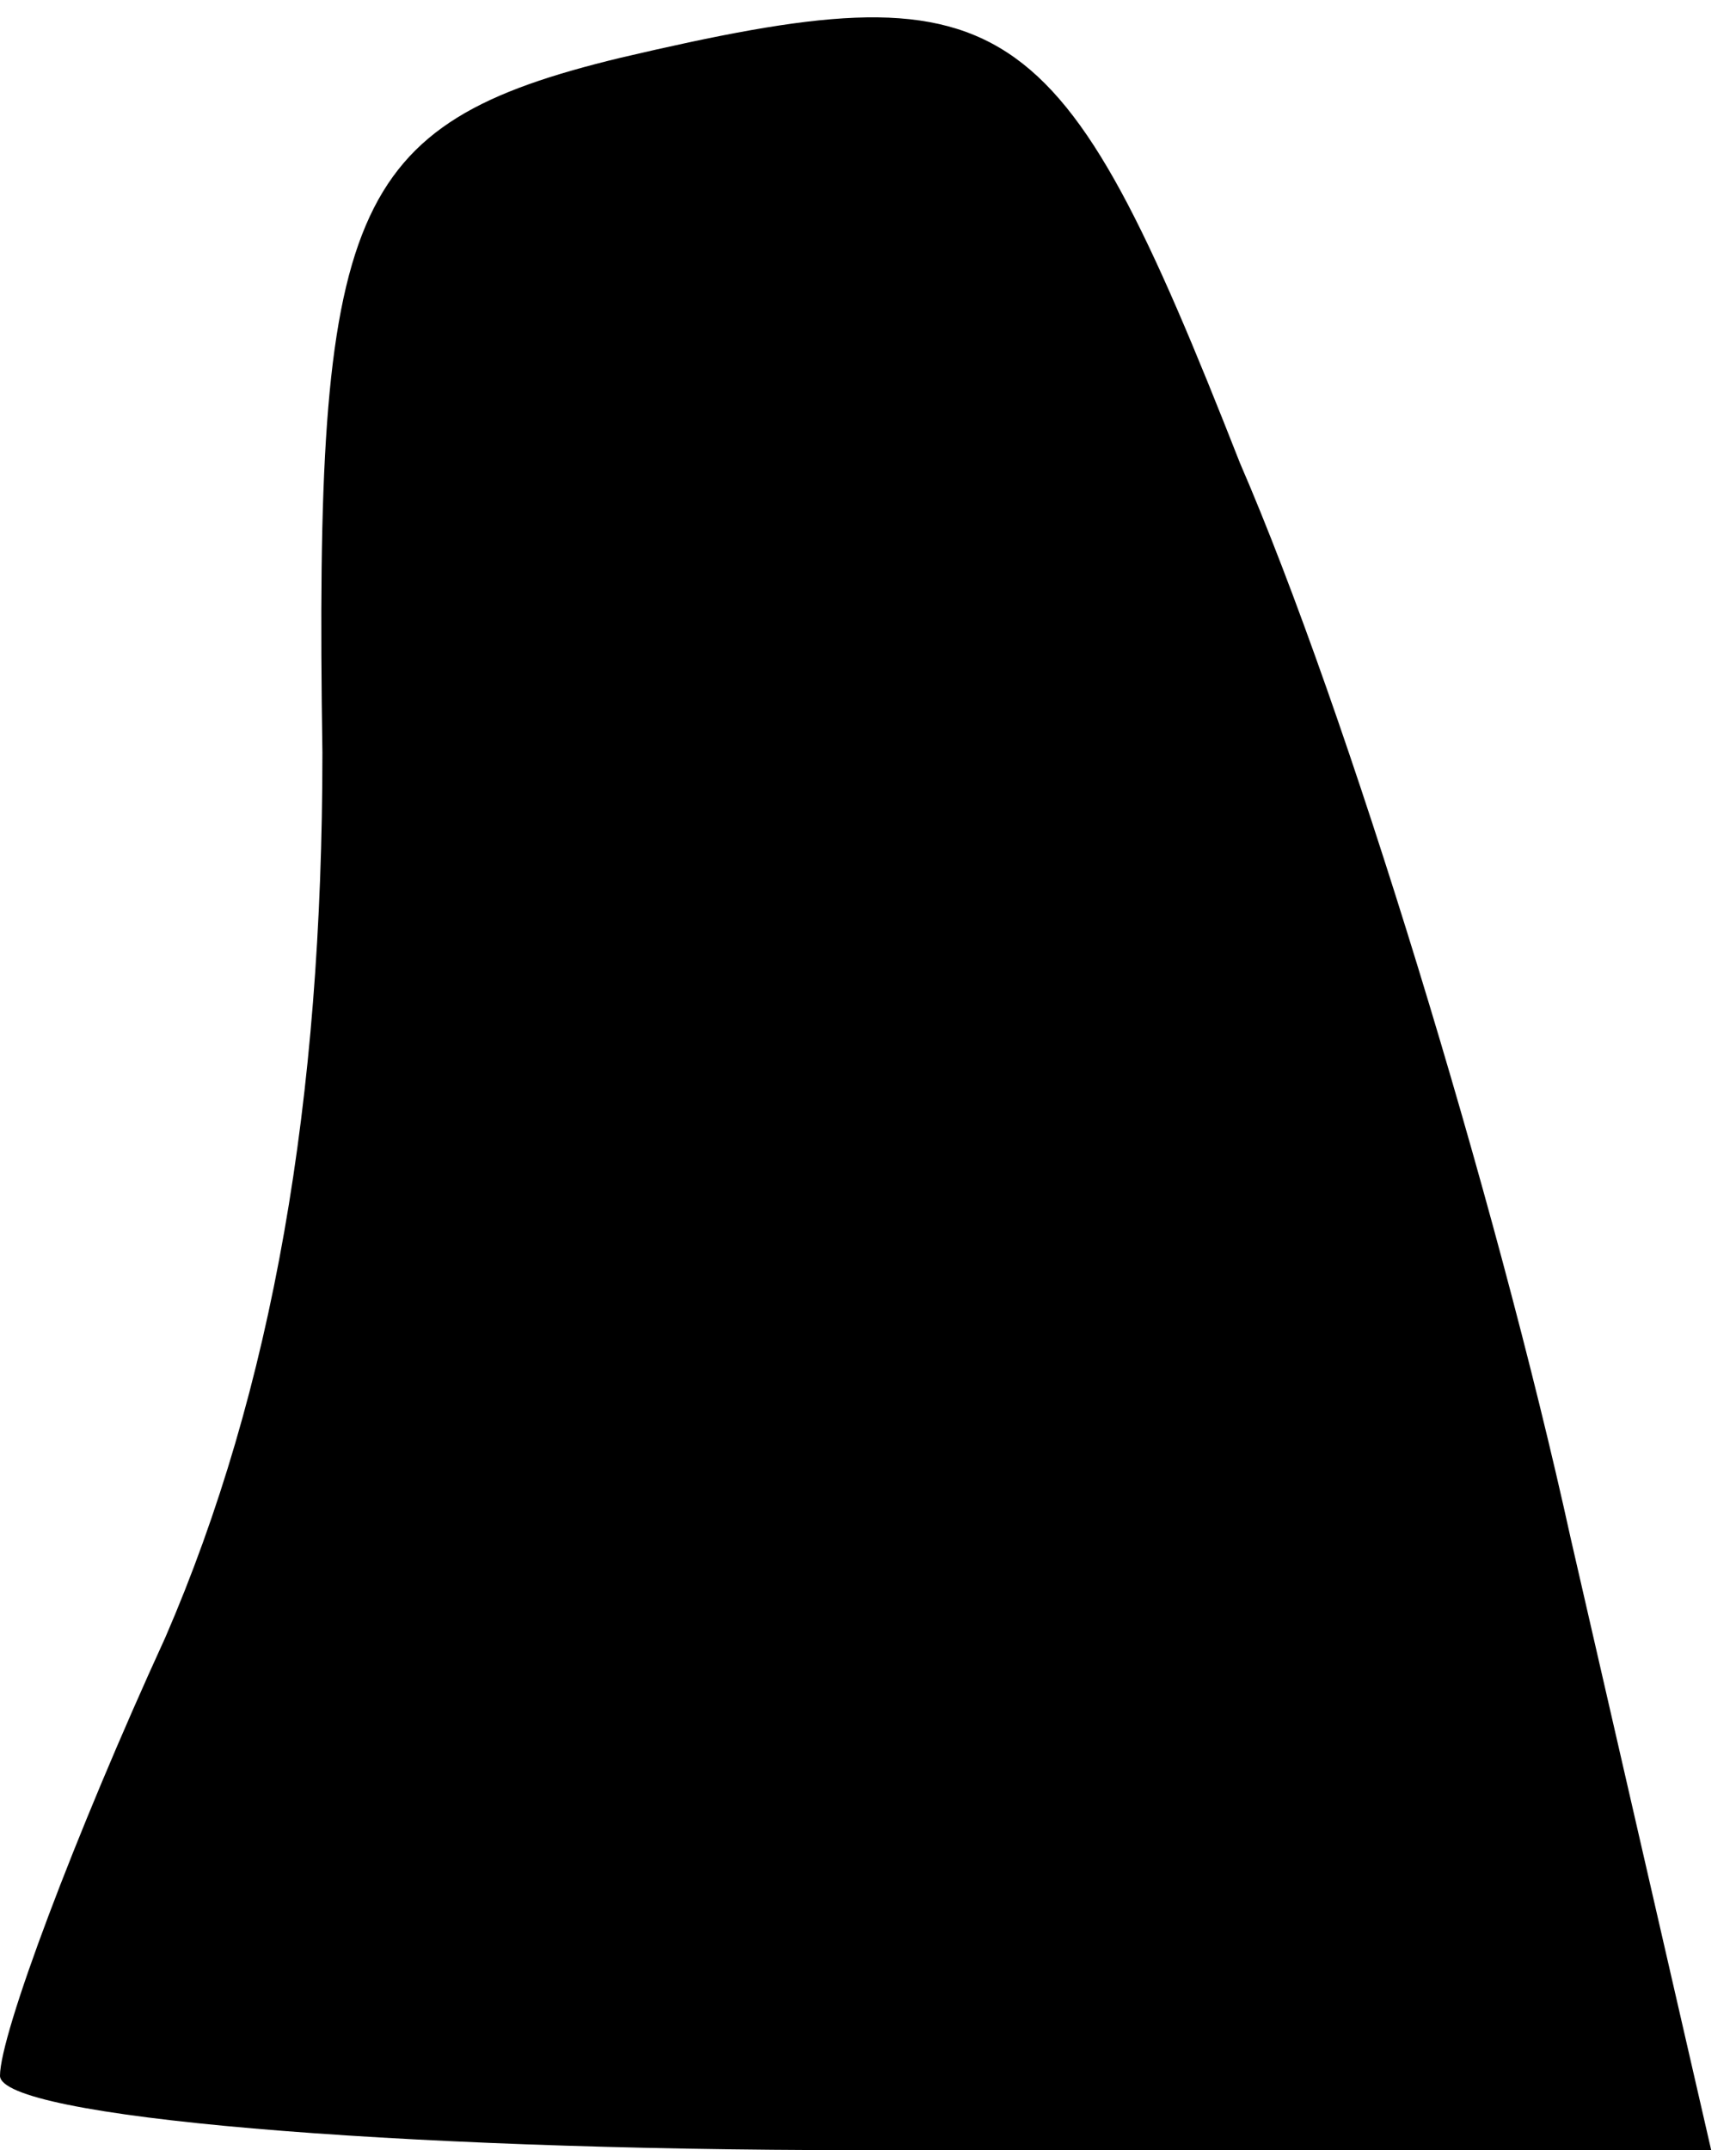 <?xml version="1.0" standalone="no"?>
<!DOCTYPE svg PUBLIC "-//W3C//DTD SVG 20010904//EN"
 "http://www.w3.org/TR/2001/REC-SVG-20010904/DTD/svg10.dtd">
<svg version="1.0" xmlns="http://www.w3.org/2000/svg"
 width="21pt" height="26pt" viewBox="0 0 21 26"
 preserveAspectRatio="xMidYMid meet">
<g transform="translate(0,26) scale(0.1,-0.1)"
fill="#000000" stroke="none">
<path fill="#000000" stroke="none" d="M75 253 c-33 -8 -37 -18 -36 -84 0 -42
-6 -77 -19 -107 -11 -24 -20 -48 -20 -53 0 -5 47 -9 104 -9 l103 0 -17 74 c-9
41 -27 100 -40 130 -22 56 -28 60 -75 49z"/>
</g>
</svg>
